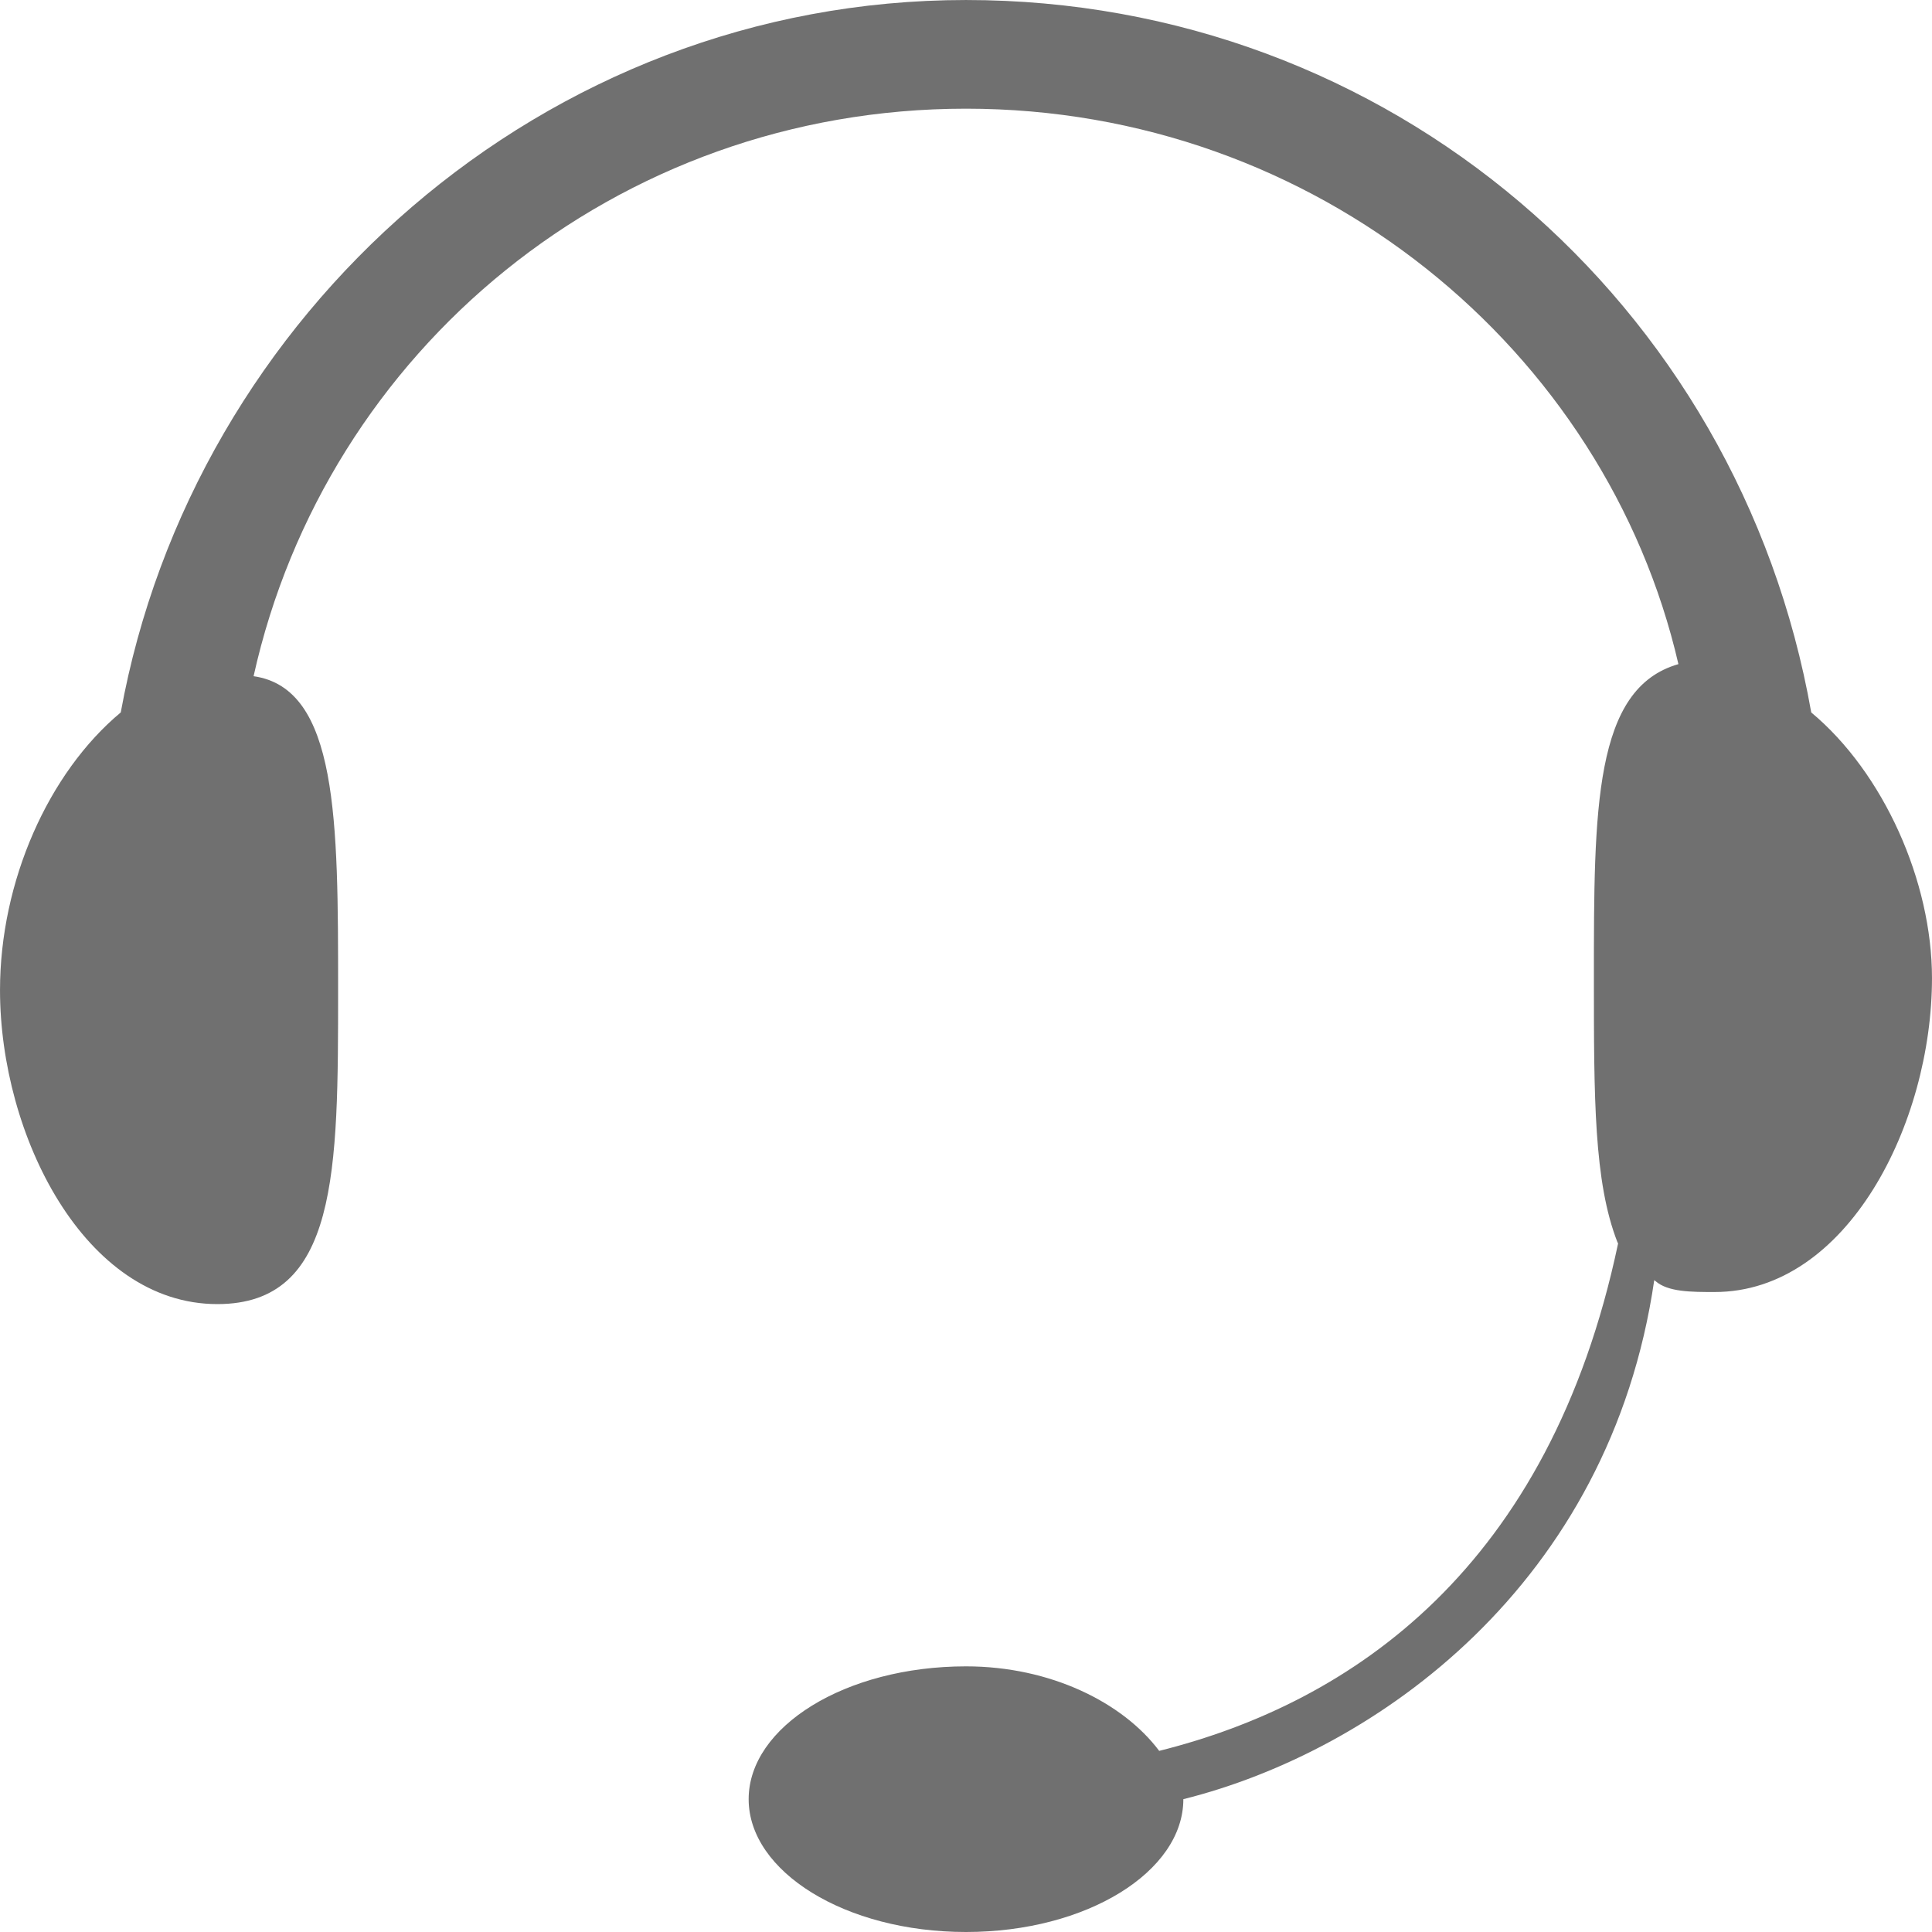 <svg t="1586675540641" class="icon" viewBox="0 0 1024 1024" version="1.1" xmlns="http://www.w3.org/2000/svg" p-id="4149" width="250" height="250"><path d="M959.995 377.6C921.598 160.004 735.999 0.006 512.004 0.006c-224.004 0-409.596 166.399-448 377.593C25.605 409.601 0.006 467.203 0.006 524.801c0 76.799 44.799 166.398 115.199 166.398 63.997 0 63.997-70.398 63.997-166.398 0-89.599 0-159.999-44.797-166.4C172.801 185.604 326.404 57.604 512.004 57.604c185.592 0 339.194 128 377.592 294.401-44.799 12.798-44.799 76.796-44.799 166.394 0 63.422 0 107.986 12.451 139.923 0.114 0.293 0.41 0.569 0.346 0.876C821.333 831 716.8 902.398 614.398 928c-19.198-25.602-57.597-44.799-102.395-44.799-64.006 0-115.202 32-115.202 70.398 0 38.404 51.196 70.4 115.202 70.4 63.997 0 115.197-31.996 115.197-70.4C729.598 928 853.333 839.667 876.798 678.396c-0.04 0.275 0.399 0.388 0.608 0.572 6.575 5.83 18.984 5.83 31.389 5.83 70.399 0 115.199-89.6 115.199-166.4 0-51.195-25.6-108.797-63.999-140.798z m0 0" p-id="4150" fill="#707070" data-spm-anchor-id="a313x.7781069.0.i1" class=""></path></svg>